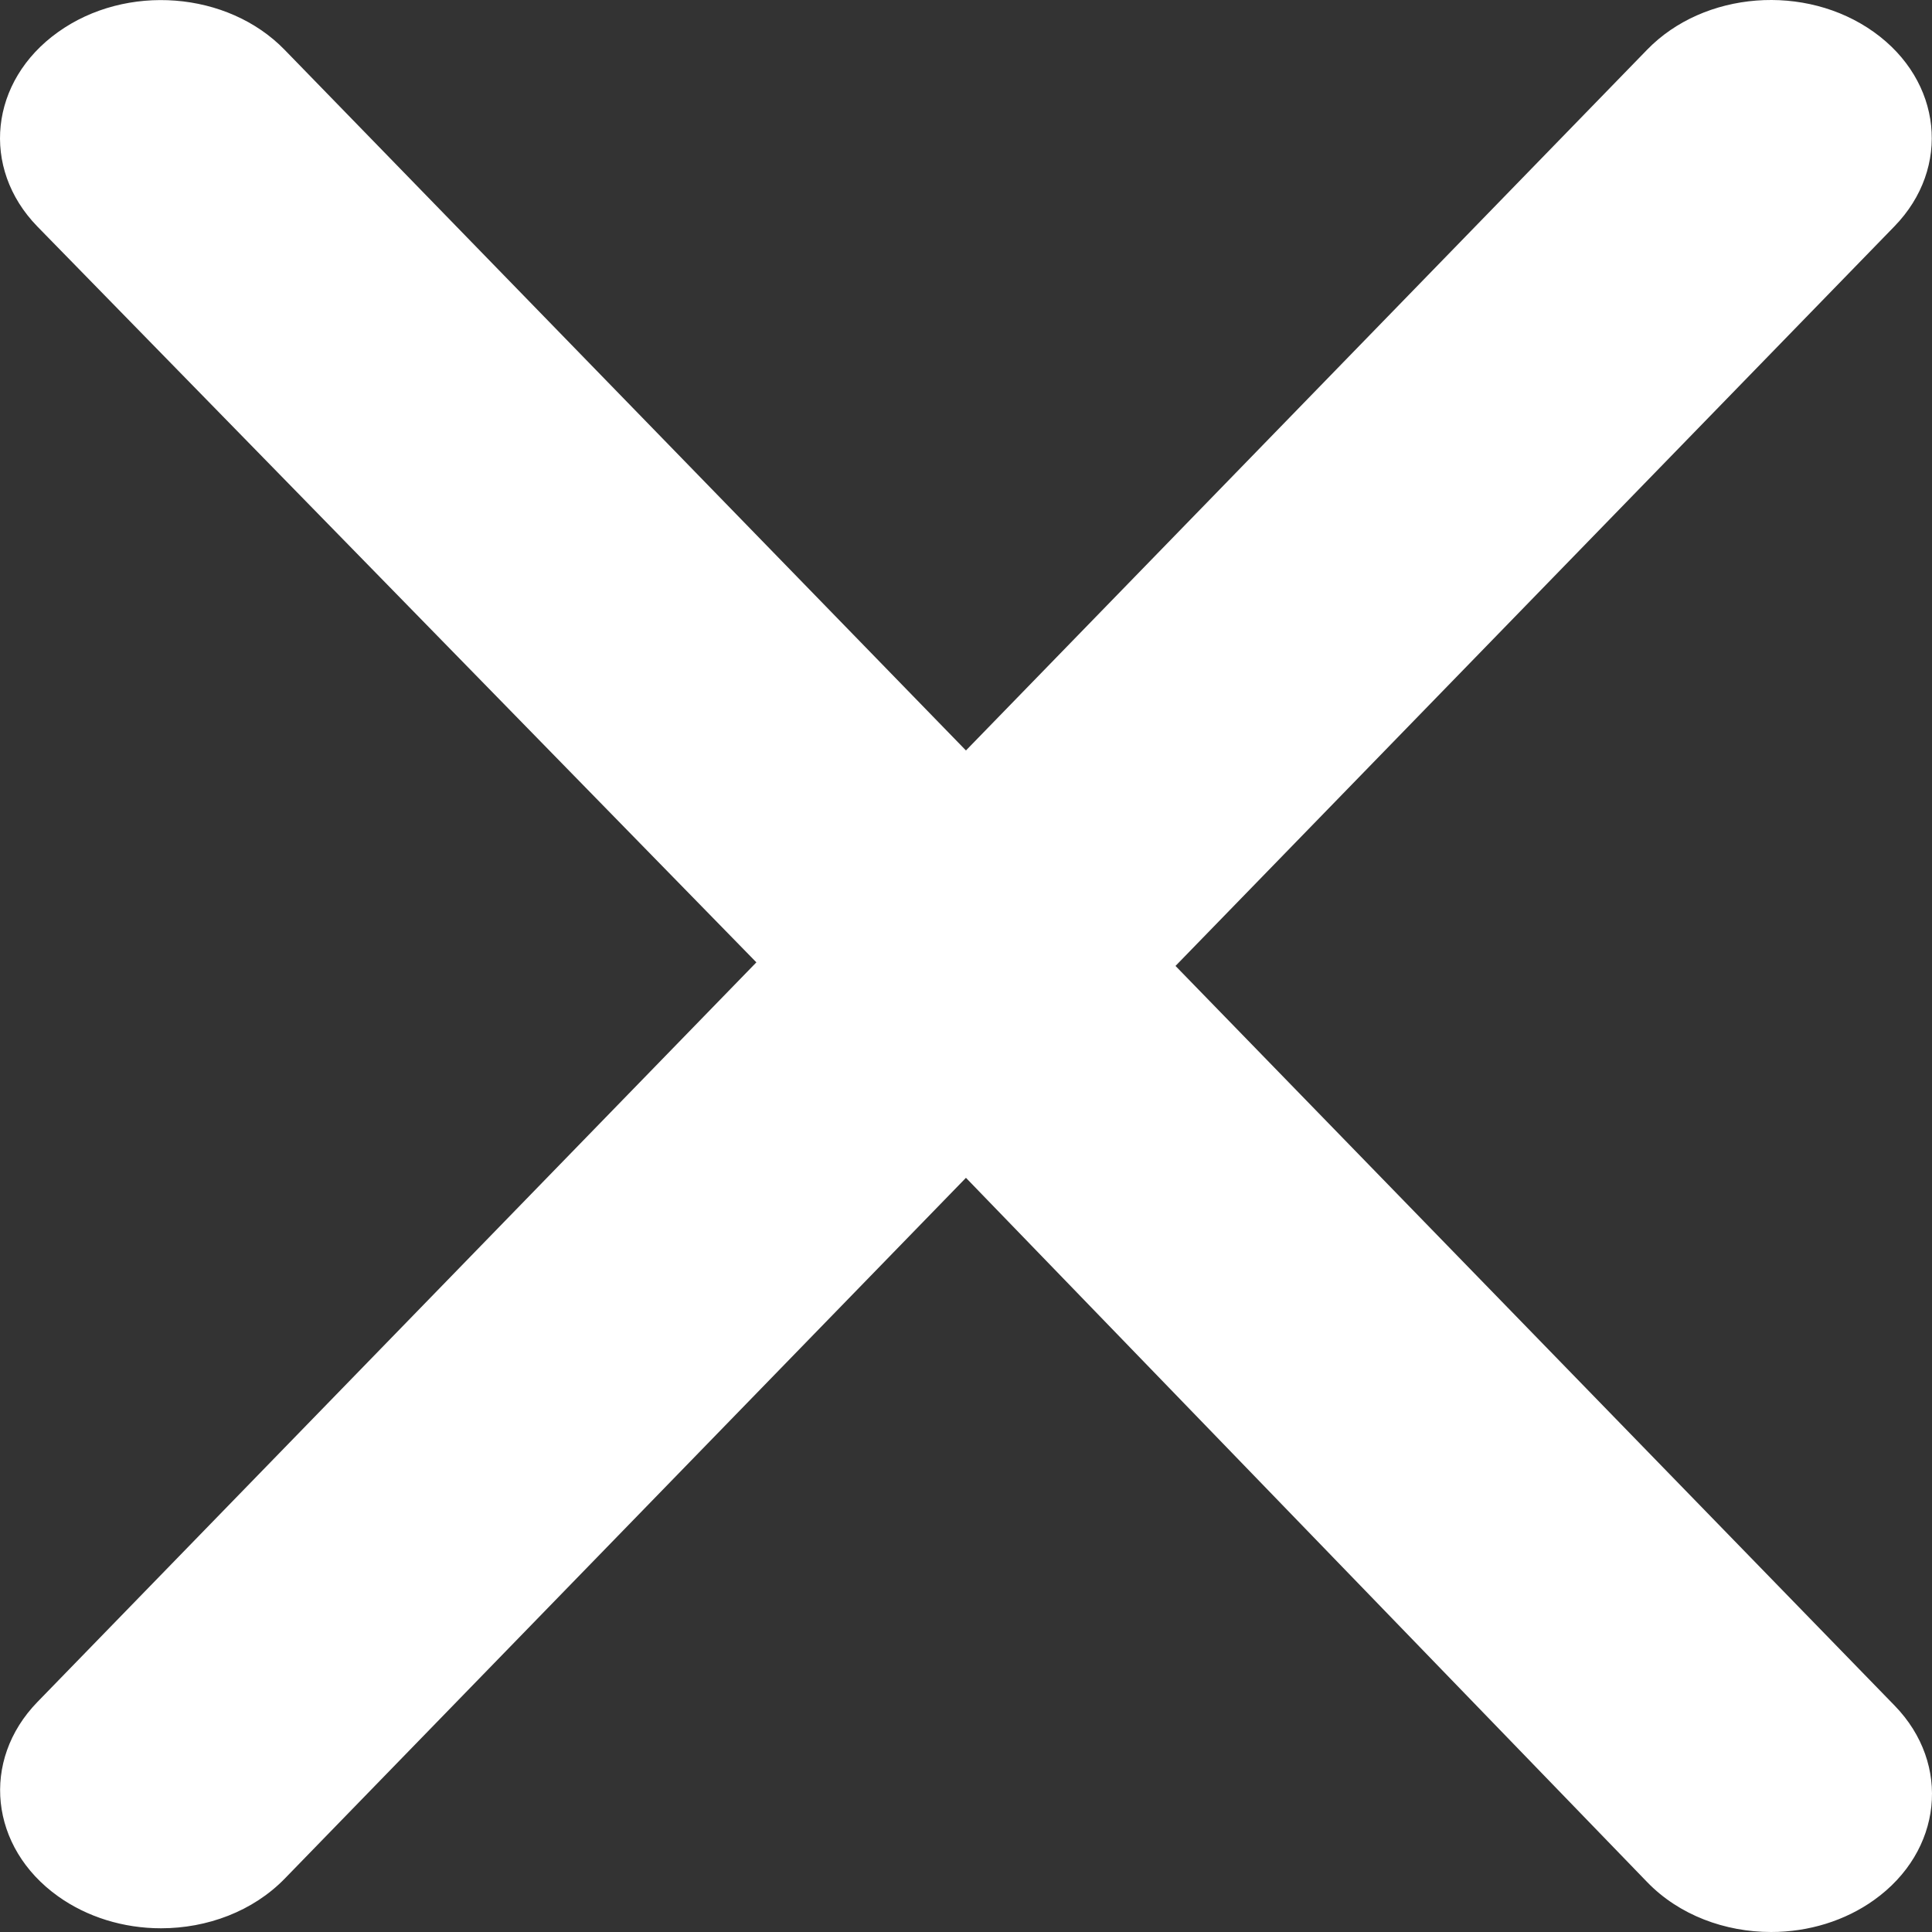 <svg width="80" height="80" viewBox="0 0 80 80" fill="none" xmlns="http://www.w3.org/2000/svg">
<rect x="0" y="0" width="80" height="80" fill="#333333" stroke="none"/>
<path d="M78.455 70.628C80.811 73.053 80.43 76.655 77.602 78.675C76.406 79.531 74.896 80.001 73.337 80C71.427 80 69.531 79.3 68.215 77.943L39.998 48.771L11.791 77.789C10.472 79.145 8.578 79.846 6.668 79.846C5.109 79.847 3.6 79.377 2.403 78.521C-0.426 76.501 -0.807 72.899 1.551 70.474L31.32 39.849L1.546 9.378C-0.811 6.953 -0.43 3.352 2.399 1.332C5.224 -0.693 9.426 -0.367 11.786 2.063L39.998 31.075L68.205 2.057C70.559 -0.368 74.763 -0.697 77.592 1.326C80.421 3.346 80.802 6.947 78.445 9.372L48.675 39.997L78.455 70.628Z" fill="white"/>
</svg>
